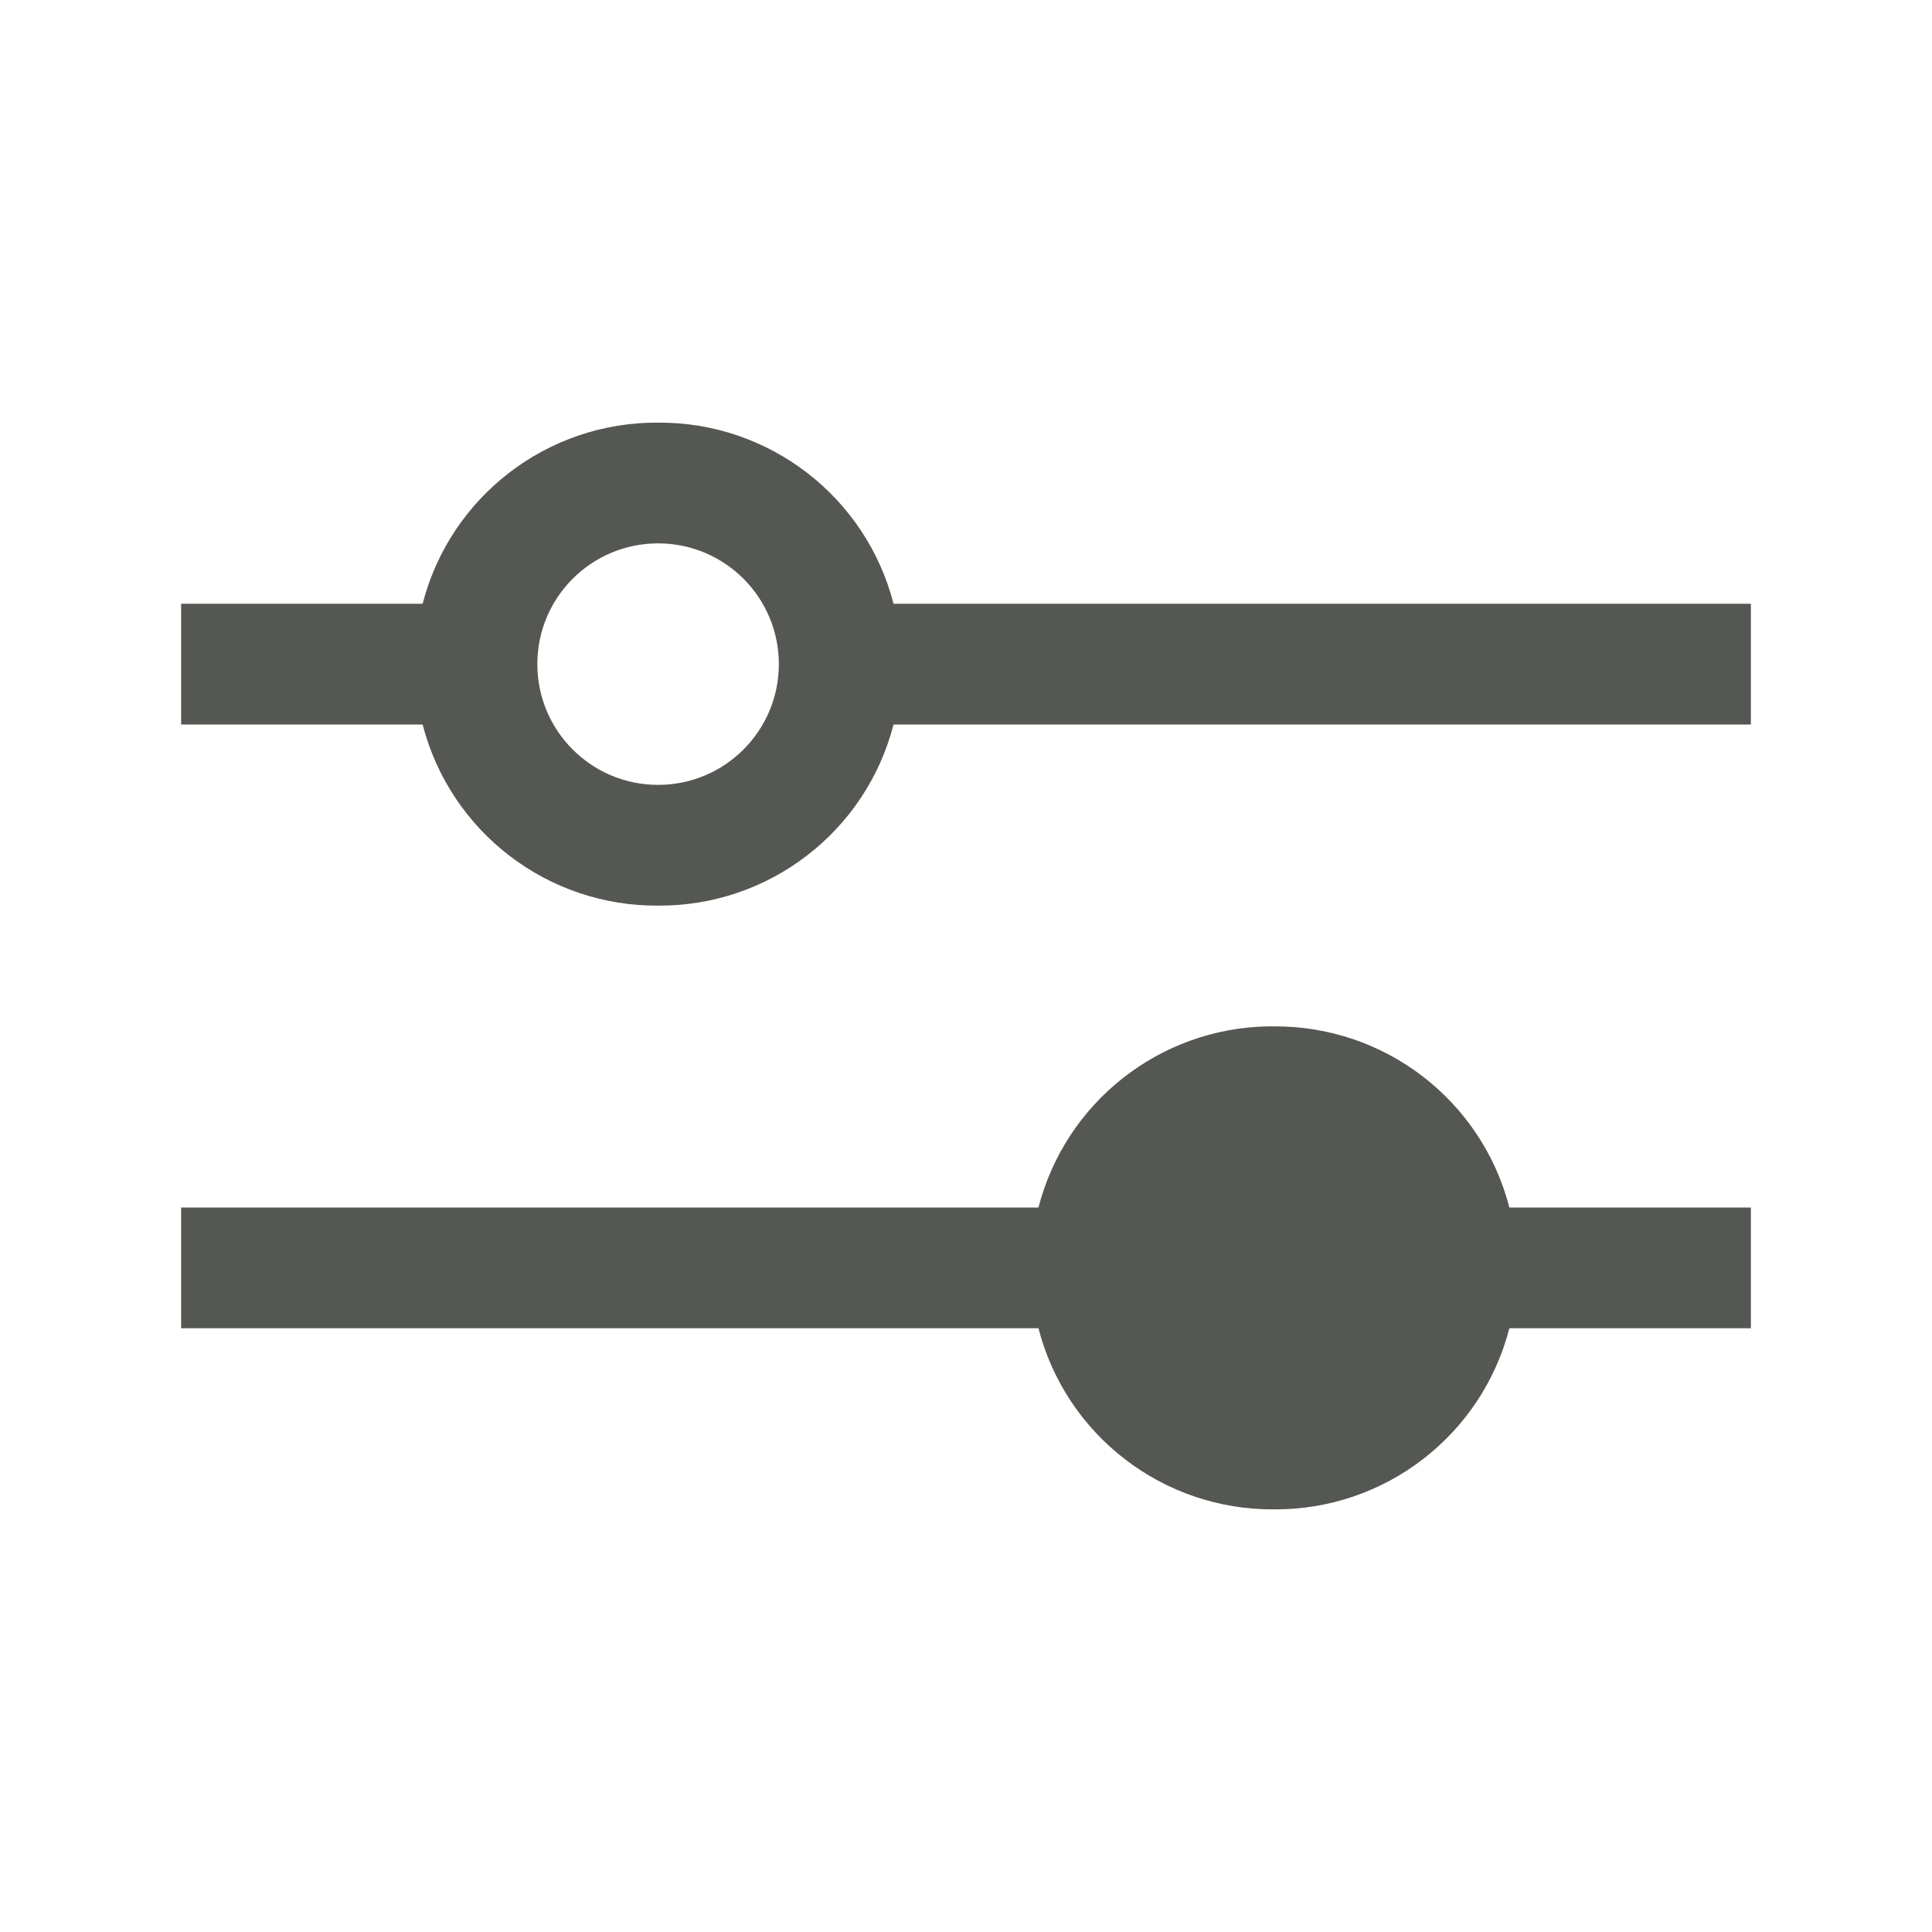 <svg height="32" viewBox="0 0 32 32" width="32" xmlns="http://www.w3.org/2000/svg"><path d="m10.9 7c-1.834-.012-3.442 1.224-3.9 3h-4v2h4c.458 1.776 2.066 3.012 3.9 3 1.834.012 3.442-1.224 3.9-3h14.2v-2h-14.2c-.458-1.776-2.066-3.012-3.9-3zm0 2c1.105 0 2 .895 2 2 0 1.105-.895 2-2 2-1.105 0-2-.895-2-2 0-1.105.895-2 2-2zm10.1 8c-1.797.033-3.351 1.26-3.8 3h-14.2v2h14.2c.458 1.776 2.066 3.012 3.9 3 1.834.012 3.442-1.224 3.9-3h4v-2h-4c-.458-1.776-2.066-3.012-3.9-3-.033-0-.067-0-.1 0z" fill="#555753"/></svg>